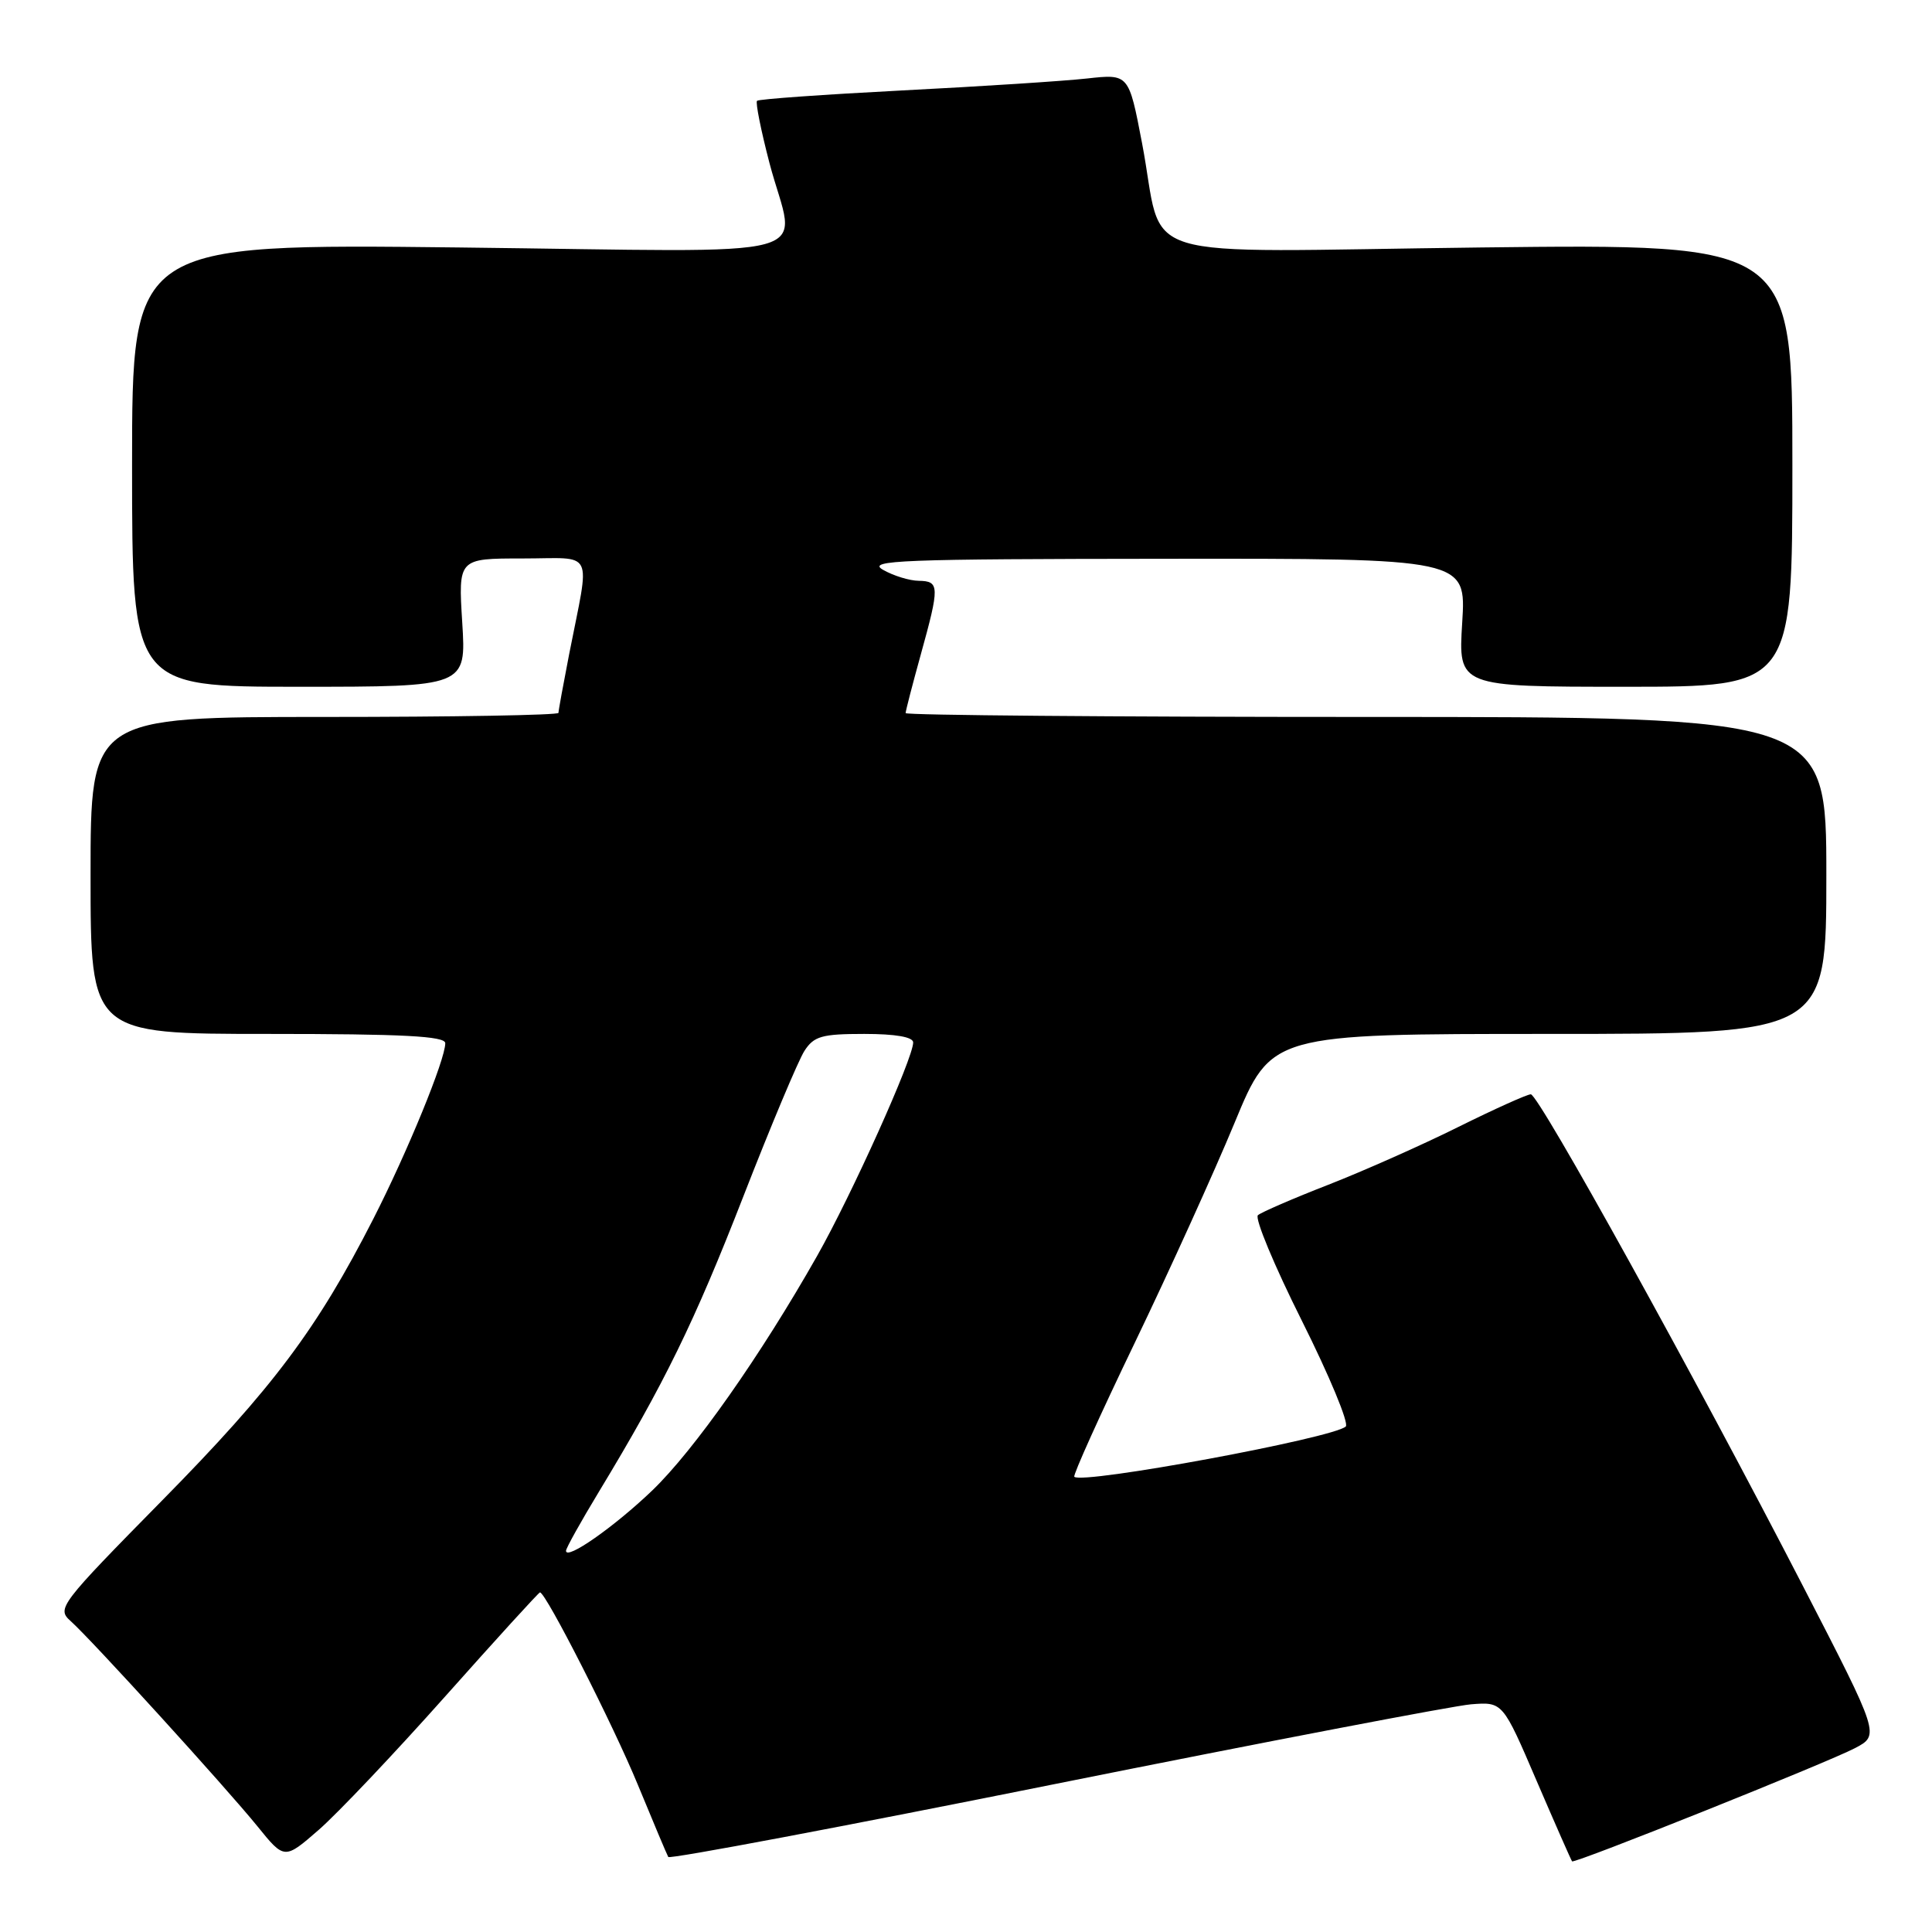 <?xml version="1.0" encoding="UTF-8" standalone="no"?>
<!DOCTYPE svg PUBLIC "-//W3C//DTD SVG 1.1//EN" "http://www.w3.org/Graphics/SVG/1.1/DTD/svg11.dtd" >
<svg xmlns="http://www.w3.org/2000/svg" xmlns:xlink="http://www.w3.org/1999/xlink" version="1.1" viewBox="0 0 256 256">
 <g >
 <path fill="currentColor"
d=" M 194.92 225.83 C 199.12 225.50 199.12 225.50 203.61 235.97 C 206.09 241.73 208.20 246.53 208.31 246.64 C 208.63 246.97 242.20 233.53 245.79 231.64 C 249.08 229.91 249.08 229.91 238.92 210.20 C 224.60 182.43 203.89 145.00 202.84 145.00 C 202.36 145.00 198.03 146.95 193.23 149.33 C 188.43 151.72 180.68 155.16 176.00 156.99 C 171.32 158.81 167.13 160.63 166.68 161.02 C 166.23 161.42 168.85 167.71 172.50 175.00 C 176.15 182.29 178.77 188.60 178.32 189.02 C 176.66 190.56 143.39 196.72 142.35 195.68 C 142.15 195.48 145.76 187.48 150.37 177.91 C 154.98 168.33 160.93 155.21 163.60 148.75 C 168.46 137.00 168.46 137.00 205.23 137.00 C 242.00 137.00 242.00 137.00 242.00 116.00 C 242.00 95.00 242.00 95.00 181.00 95.00 C 147.45 95.00 120.00 94.77 120.00 94.49 C 120.00 94.21 120.90 90.73 122.00 86.76 C 124.52 77.67 124.50 77.01 121.75 76.96 C 120.51 76.95 118.38 76.29 117.00 75.50 C 114.80 74.24 119.30 74.07 154.39 74.04 C 194.28 74.00 194.28 74.00 193.75 82.50 C 193.22 91.00 193.22 91.00 215.36 91.00 C 237.50 91.00 237.50 91.00 237.50 61.65 C 237.50 32.31 237.50 32.31 196.28 32.79 C 148.78 33.35 154.42 35.10 151.32 18.93 C 149.57 9.79 149.57 9.79 144.04 10.40 C 140.99 10.74 130.00 11.45 119.61 11.98 C 109.22 12.52 100.53 13.13 100.31 13.36 C 100.09 13.58 100.83 17.27 101.95 21.57 C 105.41 34.77 110.59 33.36 60.75 32.79 C 17.50 32.30 17.50 32.30 17.50 61.65 C 17.50 91.00 17.50 91.00 39.64 91.00 C 61.78 91.00 61.78 91.00 61.25 82.50 C 60.72 74.00 60.72 74.00 69.22 74.00 C 78.94 74.00 78.20 72.48 75.41 86.71 C 74.64 90.67 74.00 94.16 74.00 94.46 C 74.00 94.76 60.05 95.00 43.00 95.00 C 12.00 95.00 12.00 95.00 12.00 116.00 C 12.00 137.00 12.00 137.00 35.50 137.00 C 53.42 137.00 59.00 137.29 59.00 138.23 C 59.00 140.41 53.99 152.64 49.47 161.50 C 42.03 176.08 36.14 183.94 21.51 198.79 C 7.89 212.63 7.50 213.14 9.35 214.79 C 12.12 217.26 29.86 236.76 34.10 241.98 C 37.69 246.42 37.69 246.42 42.24 242.46 C 44.74 240.28 52.29 232.31 59.02 224.75 C 65.75 217.19 71.39 211.00 71.55 211.00 C 72.32 211.00 81.25 228.55 84.52 236.50 C 86.56 241.45 88.37 245.75 88.55 246.06 C 88.74 246.37 111.80 242.02 139.81 236.39 C 167.81 230.77 192.61 226.02 194.92 225.83 Z  M 75.00 205.49 C 75.00 205.14 76.96 201.63 79.35 197.68 C 88.00 183.39 92.01 175.20 98.51 158.50 C 102.15 149.15 105.79 140.49 106.59 139.25 C 107.85 137.30 108.90 137.00 114.52 137.00 C 118.67 137.00 121.00 137.41 121.00 138.13 C 121.00 140.23 112.87 158.29 108.27 166.42 C 100.78 179.64 91.97 192.17 86.42 197.50 C 81.40 202.31 75.00 206.79 75.00 205.49 Z "/>
</g>
</svg>